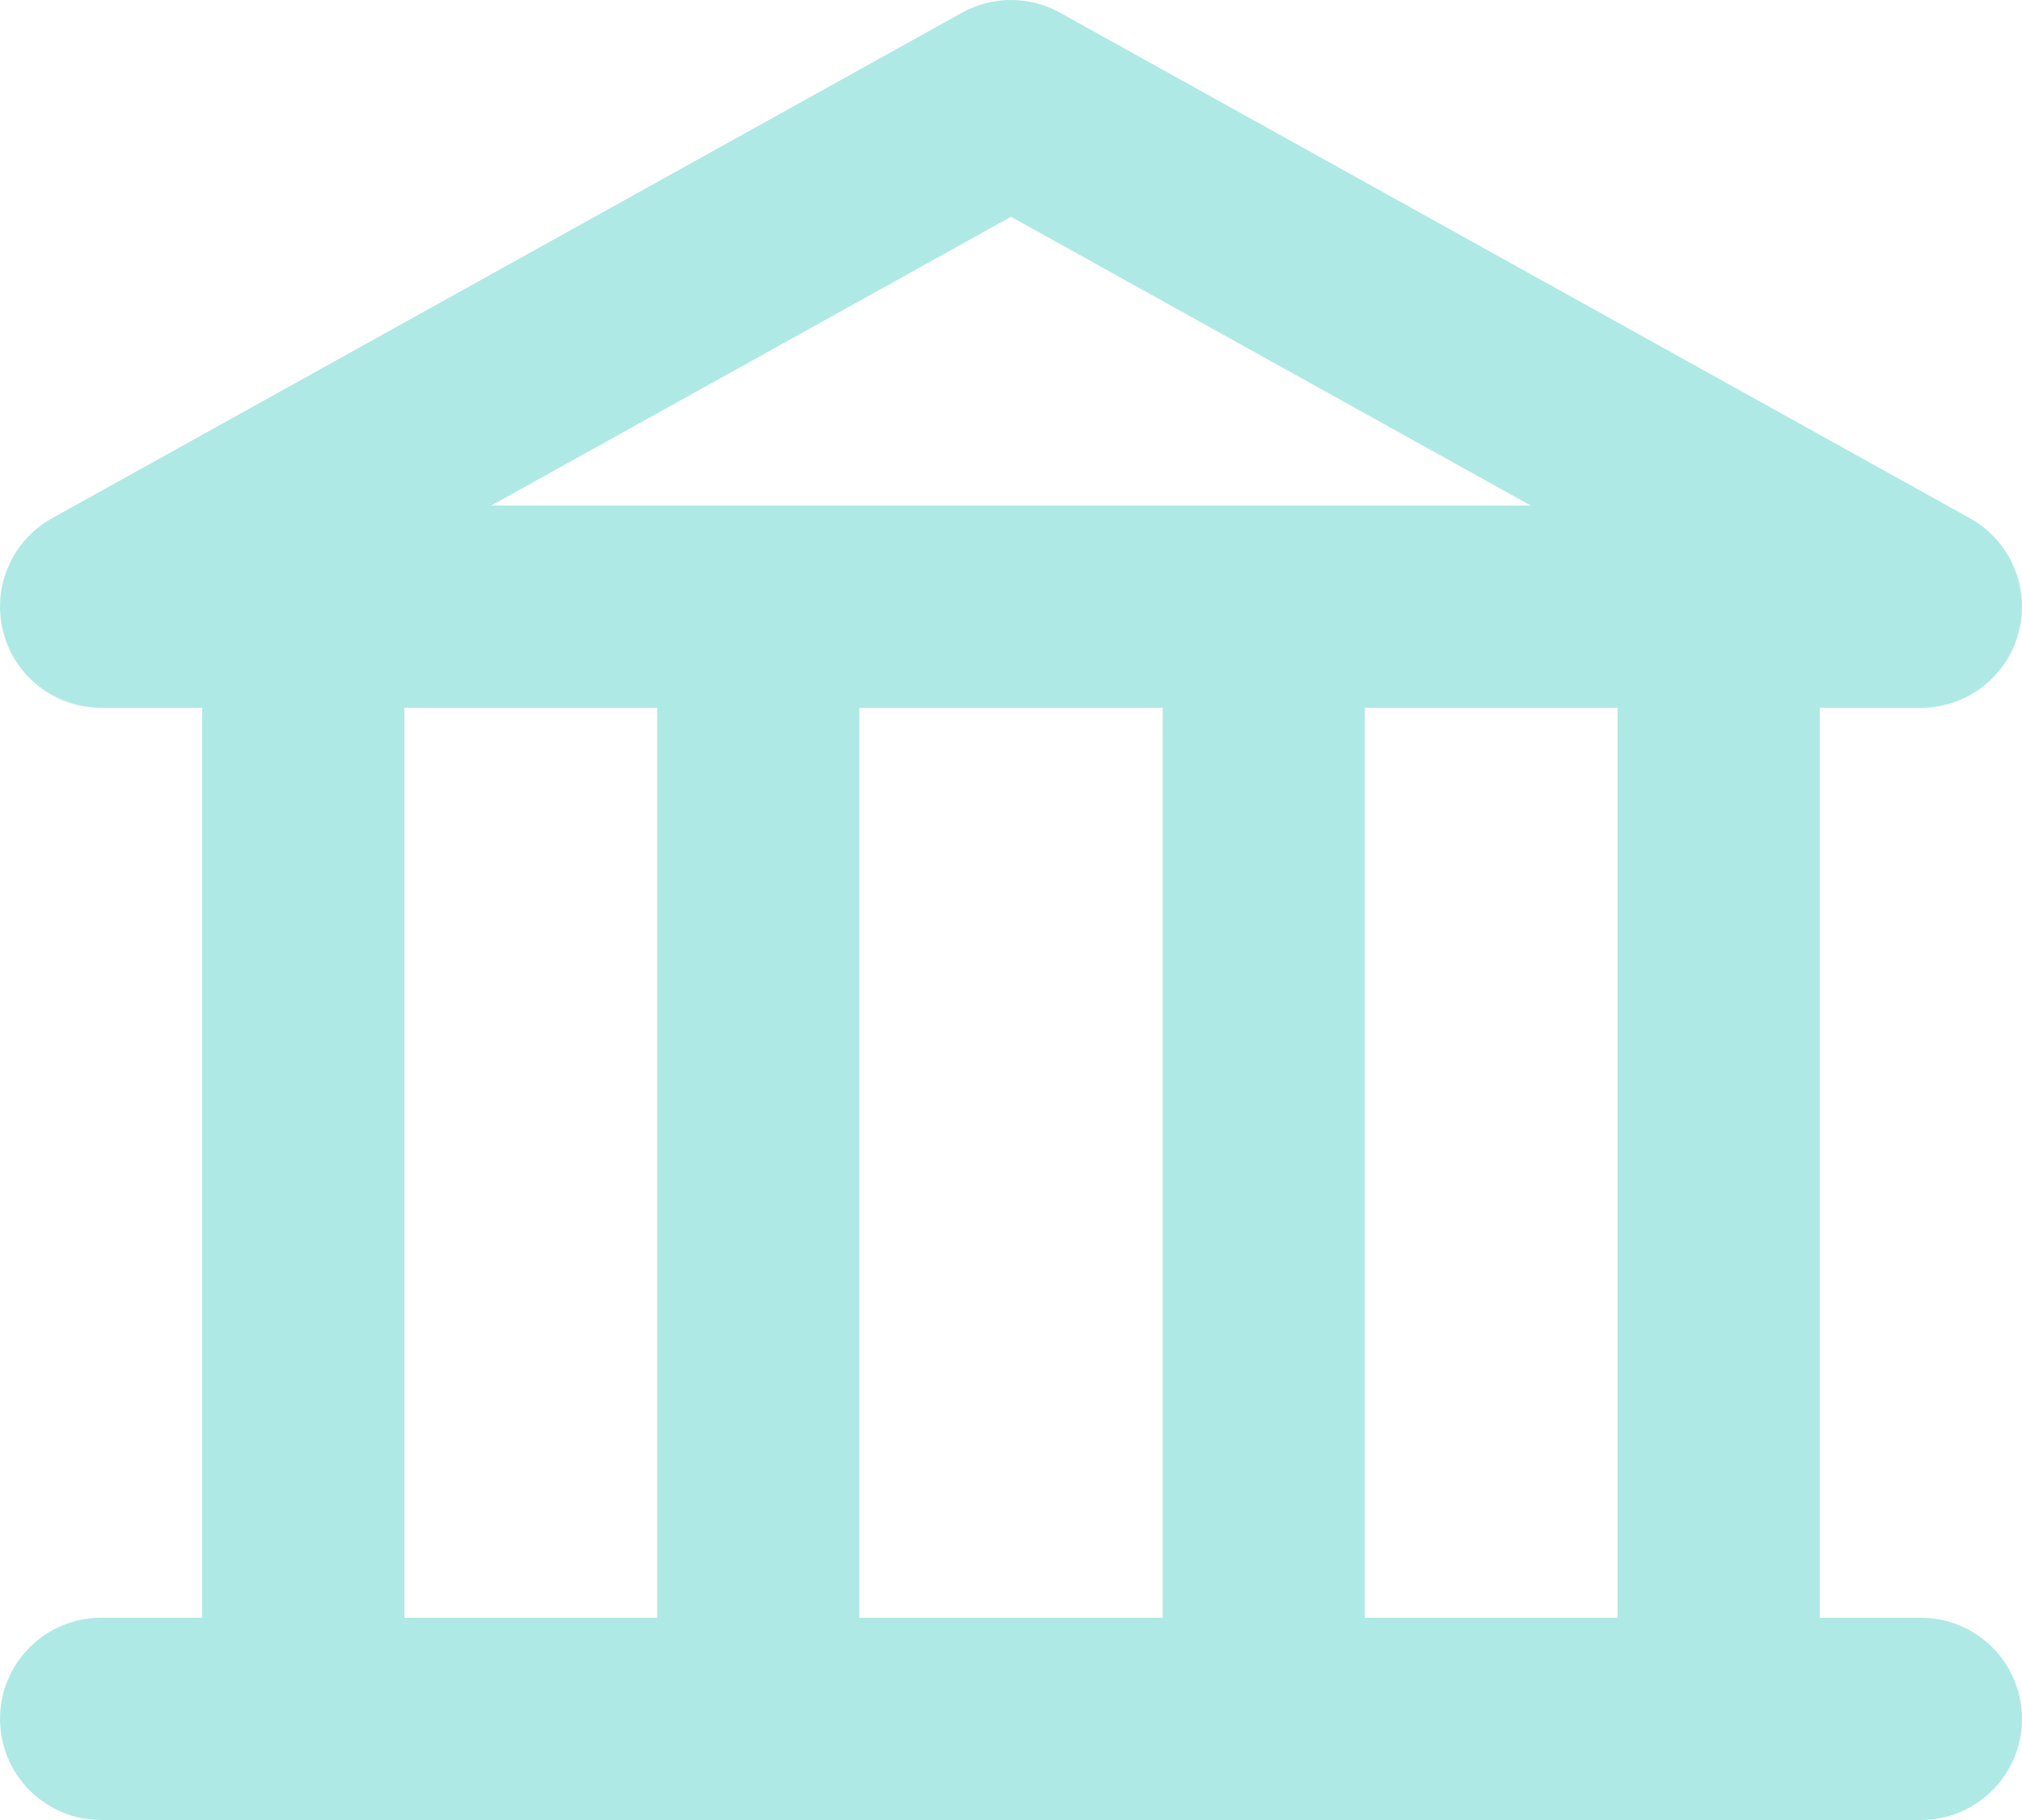 <svg width="20" height="18" viewBox="0 0 20 18" fill="none" xmlns="http://www.w3.org/2000/svg">
<path fill-rule="evenodd" clip-rule="evenodd" d="M9.514 0.126C9.816 -0.042 10.184 -0.042 10.486 0.126L19.486 5.126C19.884 5.347 20.082 5.81 19.968 6.251C19.854 6.692 19.456 7 19 7H18V16H19C19.552 16 20 16.448 20 17C20 17.552 19.552 18 19 18H1C0.448 18 9.34899e-05 17.552 9.34899e-05 17C9.34899e-05 16.448 0.448 16 1 16H2V7H1C0.544 7 0.146 6.692 0.032 6.251C-0.082 5.81 0.116 5.347 0.514 5.126L9.514 0.126ZM4 16H6.5V7H4V16ZM8.5 16H11.5V7H8.5V16ZM13.5 16H16V7H13.5V16ZM15.141 5H12.5H7.5H4.859L10 2.144L15.141 5Z" fill="#AFE9E5"/>
</svg>
